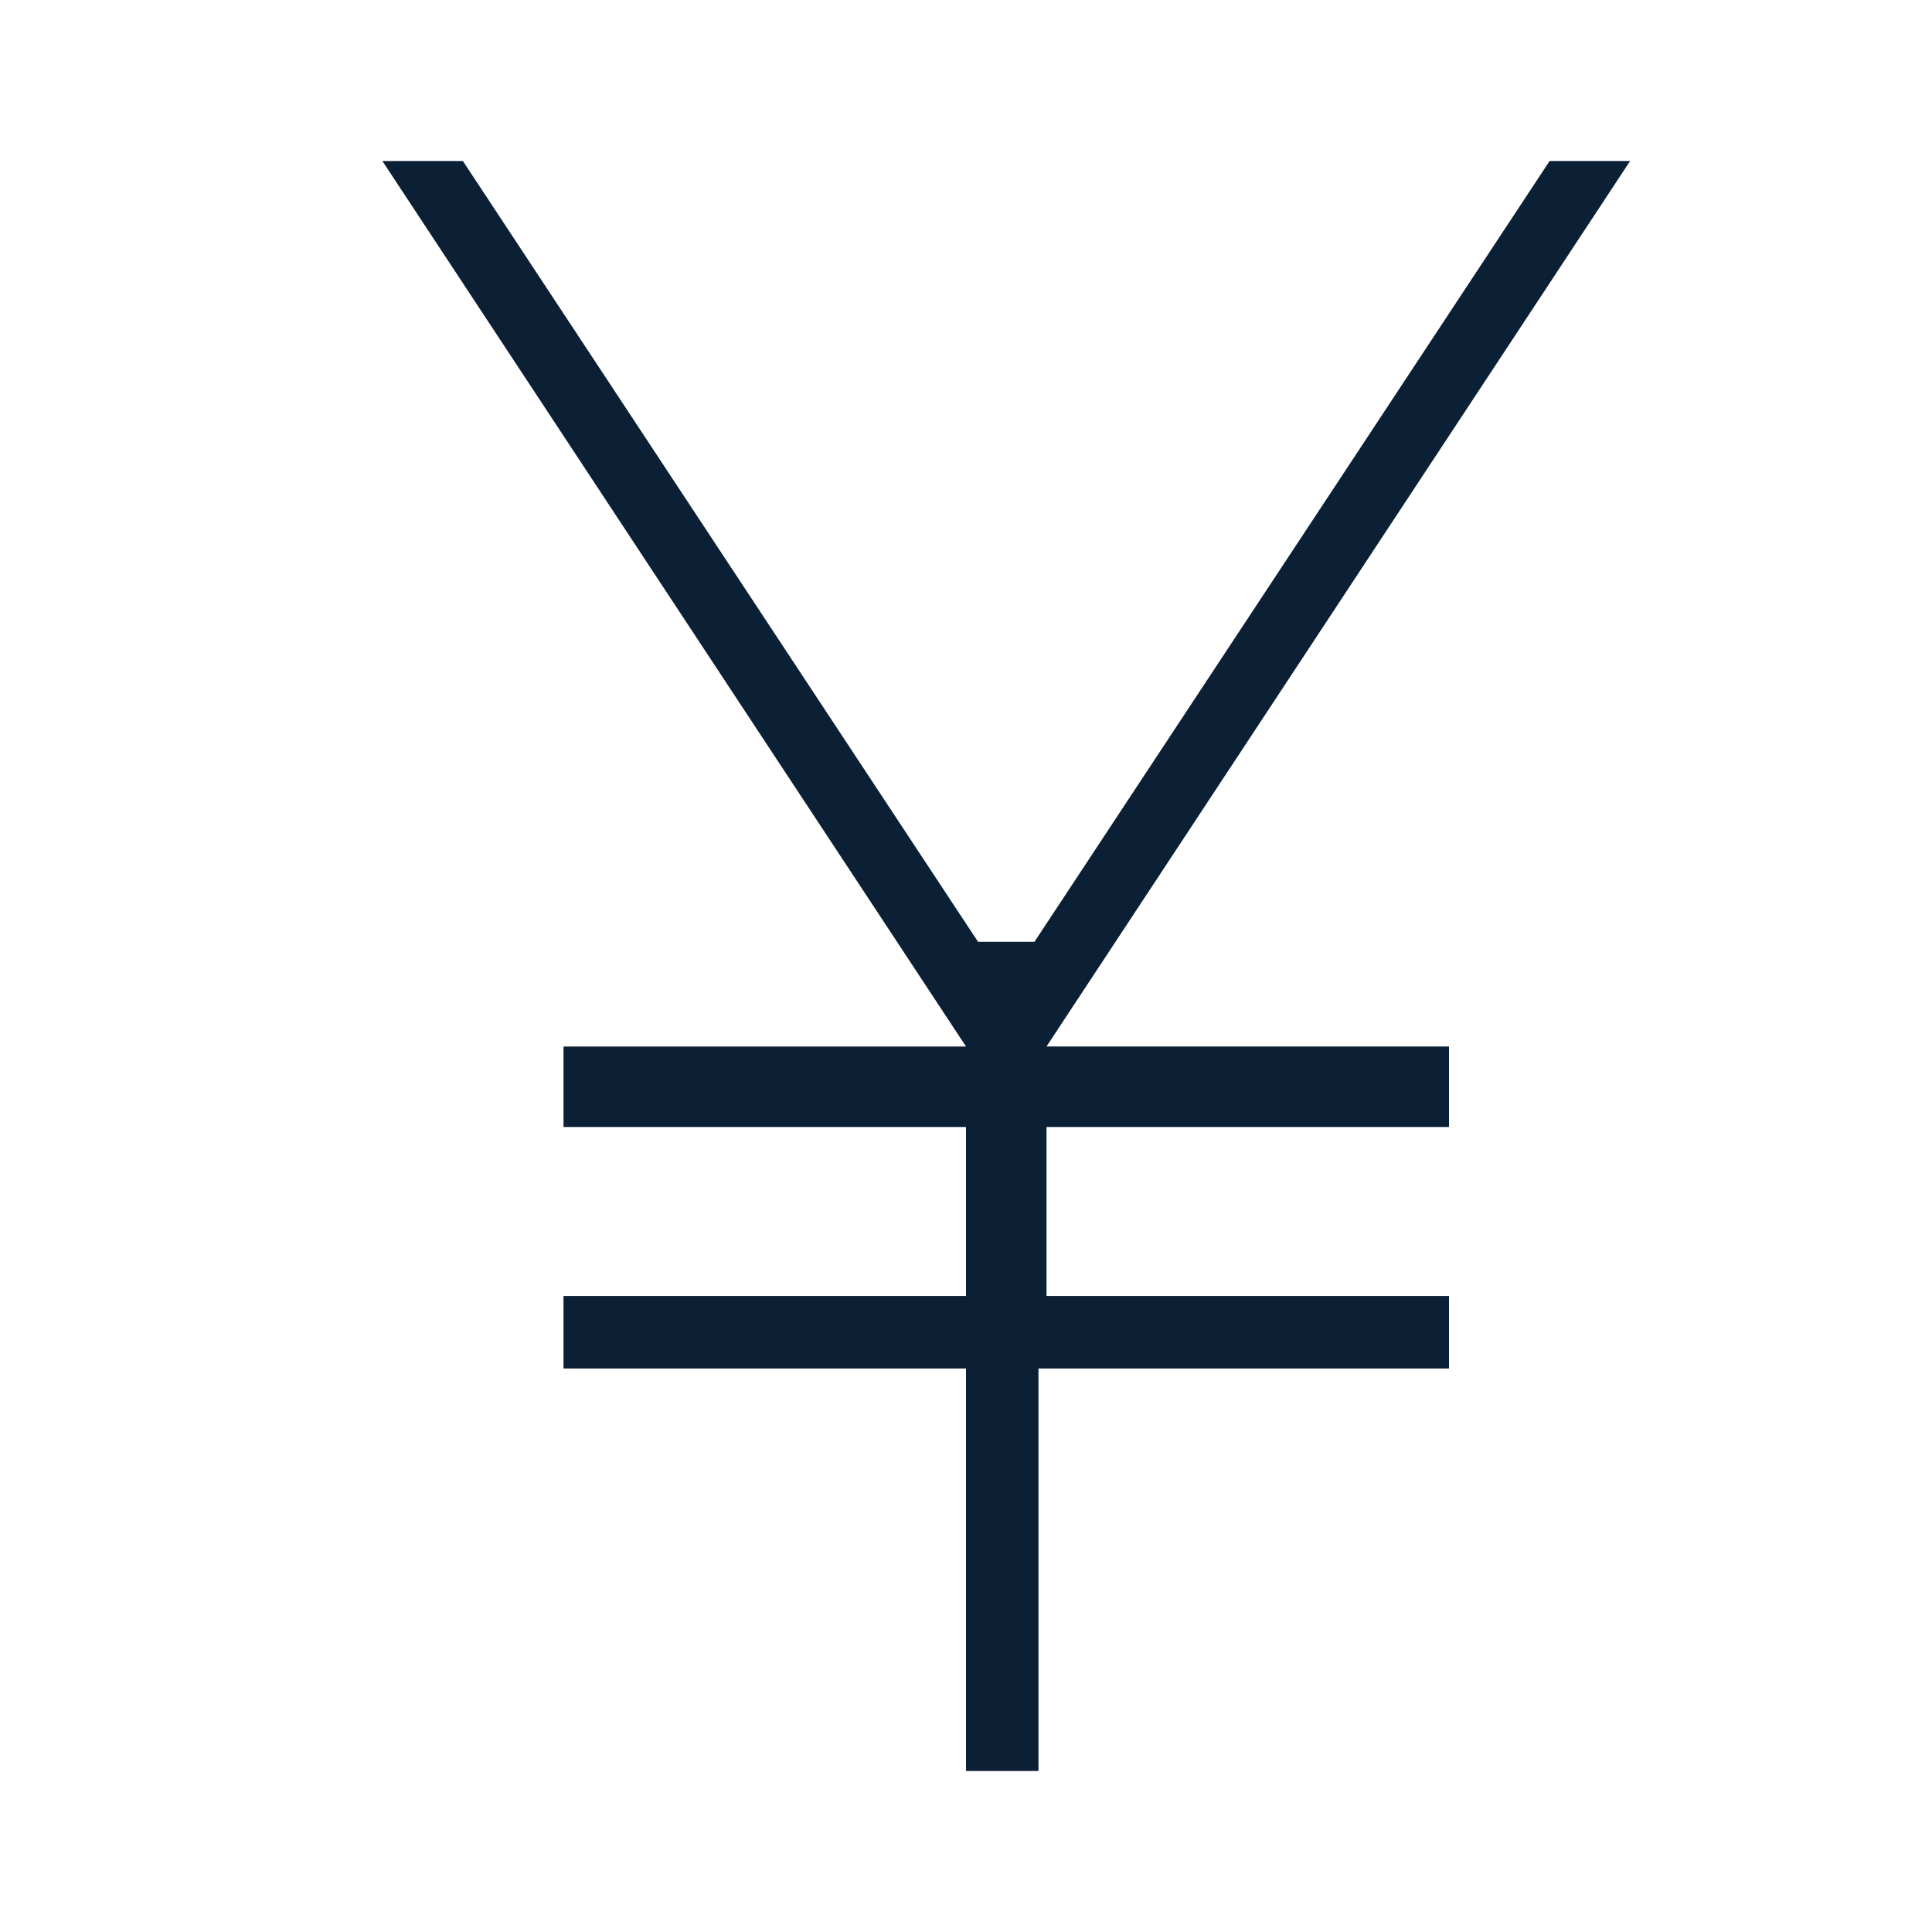 <svg xmlns="http://www.w3.org/2000/svg" width="24" height="24" version="1" viewBox="0 0 24 24"><path fill="#0B1F35" d="M19.25 2l-6.4 9.7h-.7L5.75 2h-1L12 13H7v1h5v2.1H7v.9h5v5h.9v-5H18v-.9h-5V14h5v-1h-5l7.25-11z"/></svg>